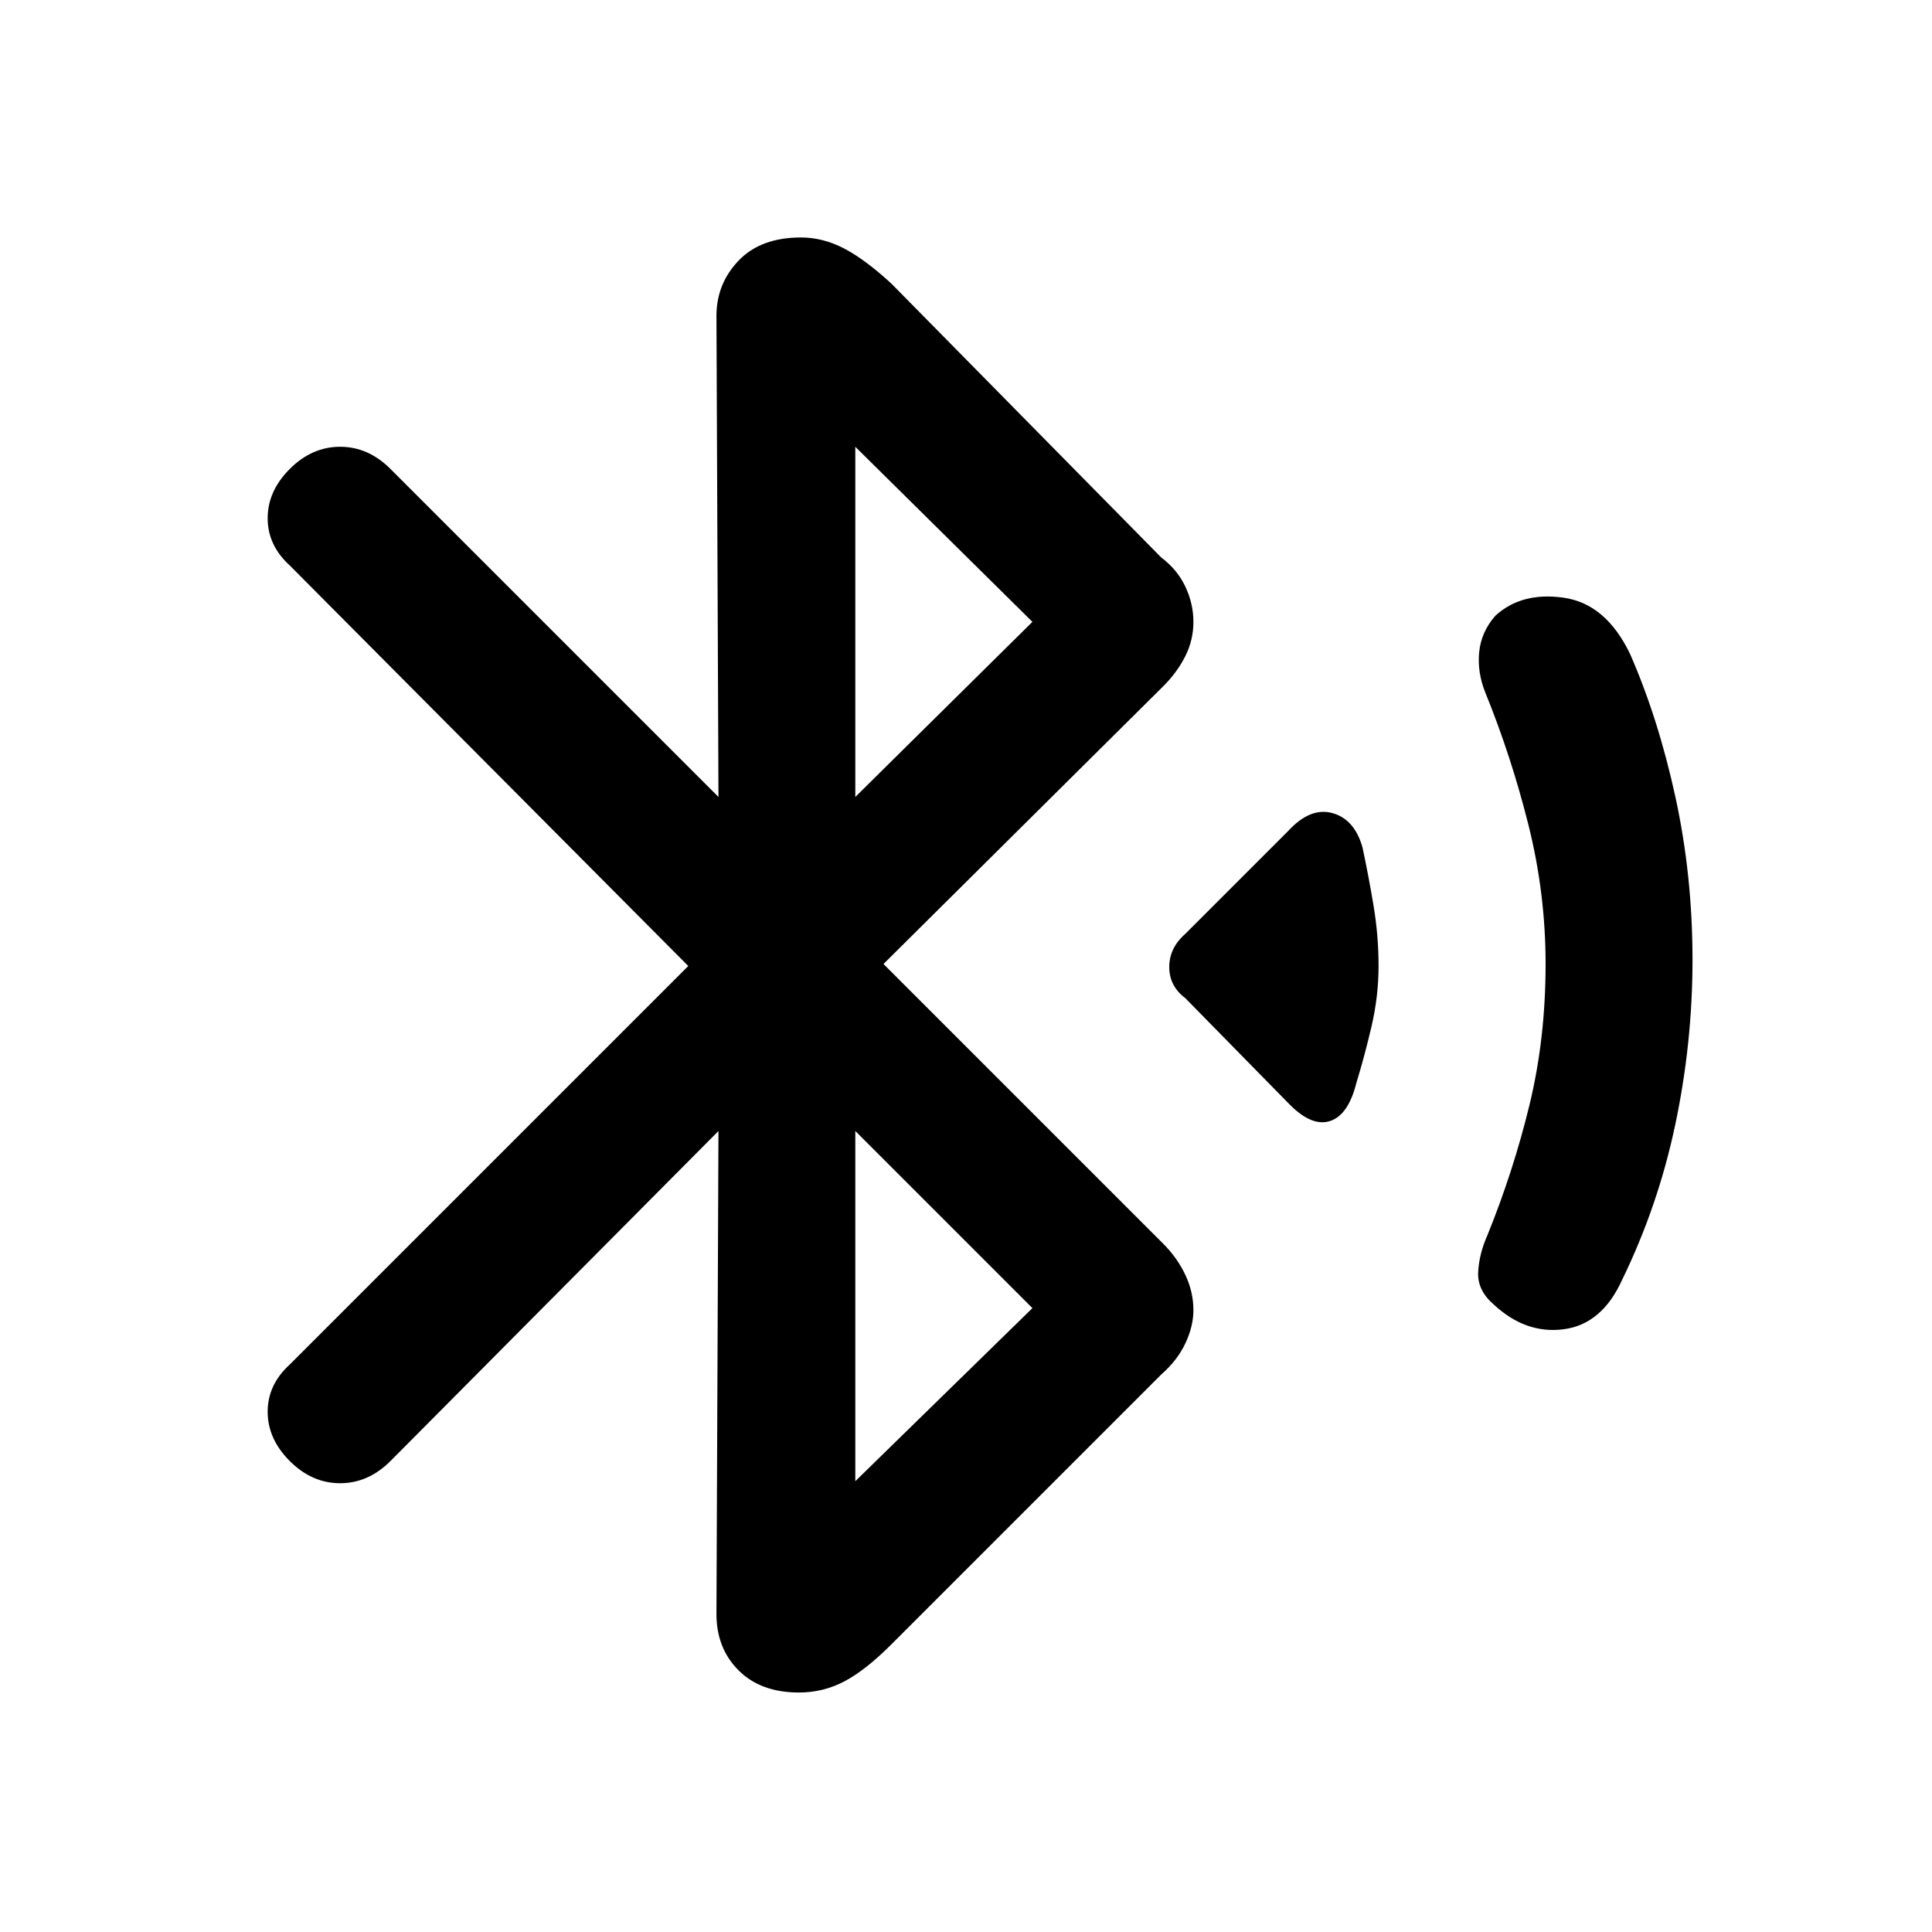 <svg xmlns="http://www.w3.org/2000/svg" height="48" width="48"><path d="m32.05 27.45-2.6-2.65q-.4-.3-.4-.775 0-.475.4-.825L32 20.65q.55-.6 1.1-.45.55.15.75.85.15.7.275 1.45.125.75.125 1.5t-.175 1.5q-.175.75-.375 1.4-.2.8-.65.95-.45.15-1-.4Zm5.05 4.95q-.4-.35-.375-.8.025-.45.225-.9.65-1.6 1.05-3.25t.4-3.5q0-1.75-.425-3.45-.425-1.7-1.075-3.3-.2-.5-.15-1 .05-.5.4-.9.65-.6 1.7-.45 1.05.15 1.65 1.4.7 1.6 1.125 3.55.425 1.95.425 4.05 0 2.05-.425 4.075Q41.2 29.95 40.3 31.8q-.5 1.1-1.45 1.225T37.1 32.4Zm-19.25-4.3L9.7 36.3q-.55.55-1.25.55T7.2 36.3q-.55-.55-.55-1.225T7.2 33.9l9.9-9.9-9.9-9.95q-.55-.5-.55-1.175t.55-1.225q.55-.55 1.25-.55t1.25.55l8.15 8.15-.05-11.95q0-.8.55-1.375T19.9 5.9q.55 0 1.075.275.525.275 1.175.875l6.7 6.8q.4.3.6.725.2.425.2.875t-.2.85q-.2.4-.55.75l-6.95 6.9 6.95 6.95q.35.35.55.775.2.425.2.875 0 .4-.2.825-.2.425-.6.775l-6.7 6.7q-.65.65-1.175.925t-1.125.275q-.95 0-1.5-.55t-.55-1.4Zm3.4-8.3 4.4-4.35-4.4-4.35Zm0 17 4.4-4.3-4.4-4.4Z"/></svg>